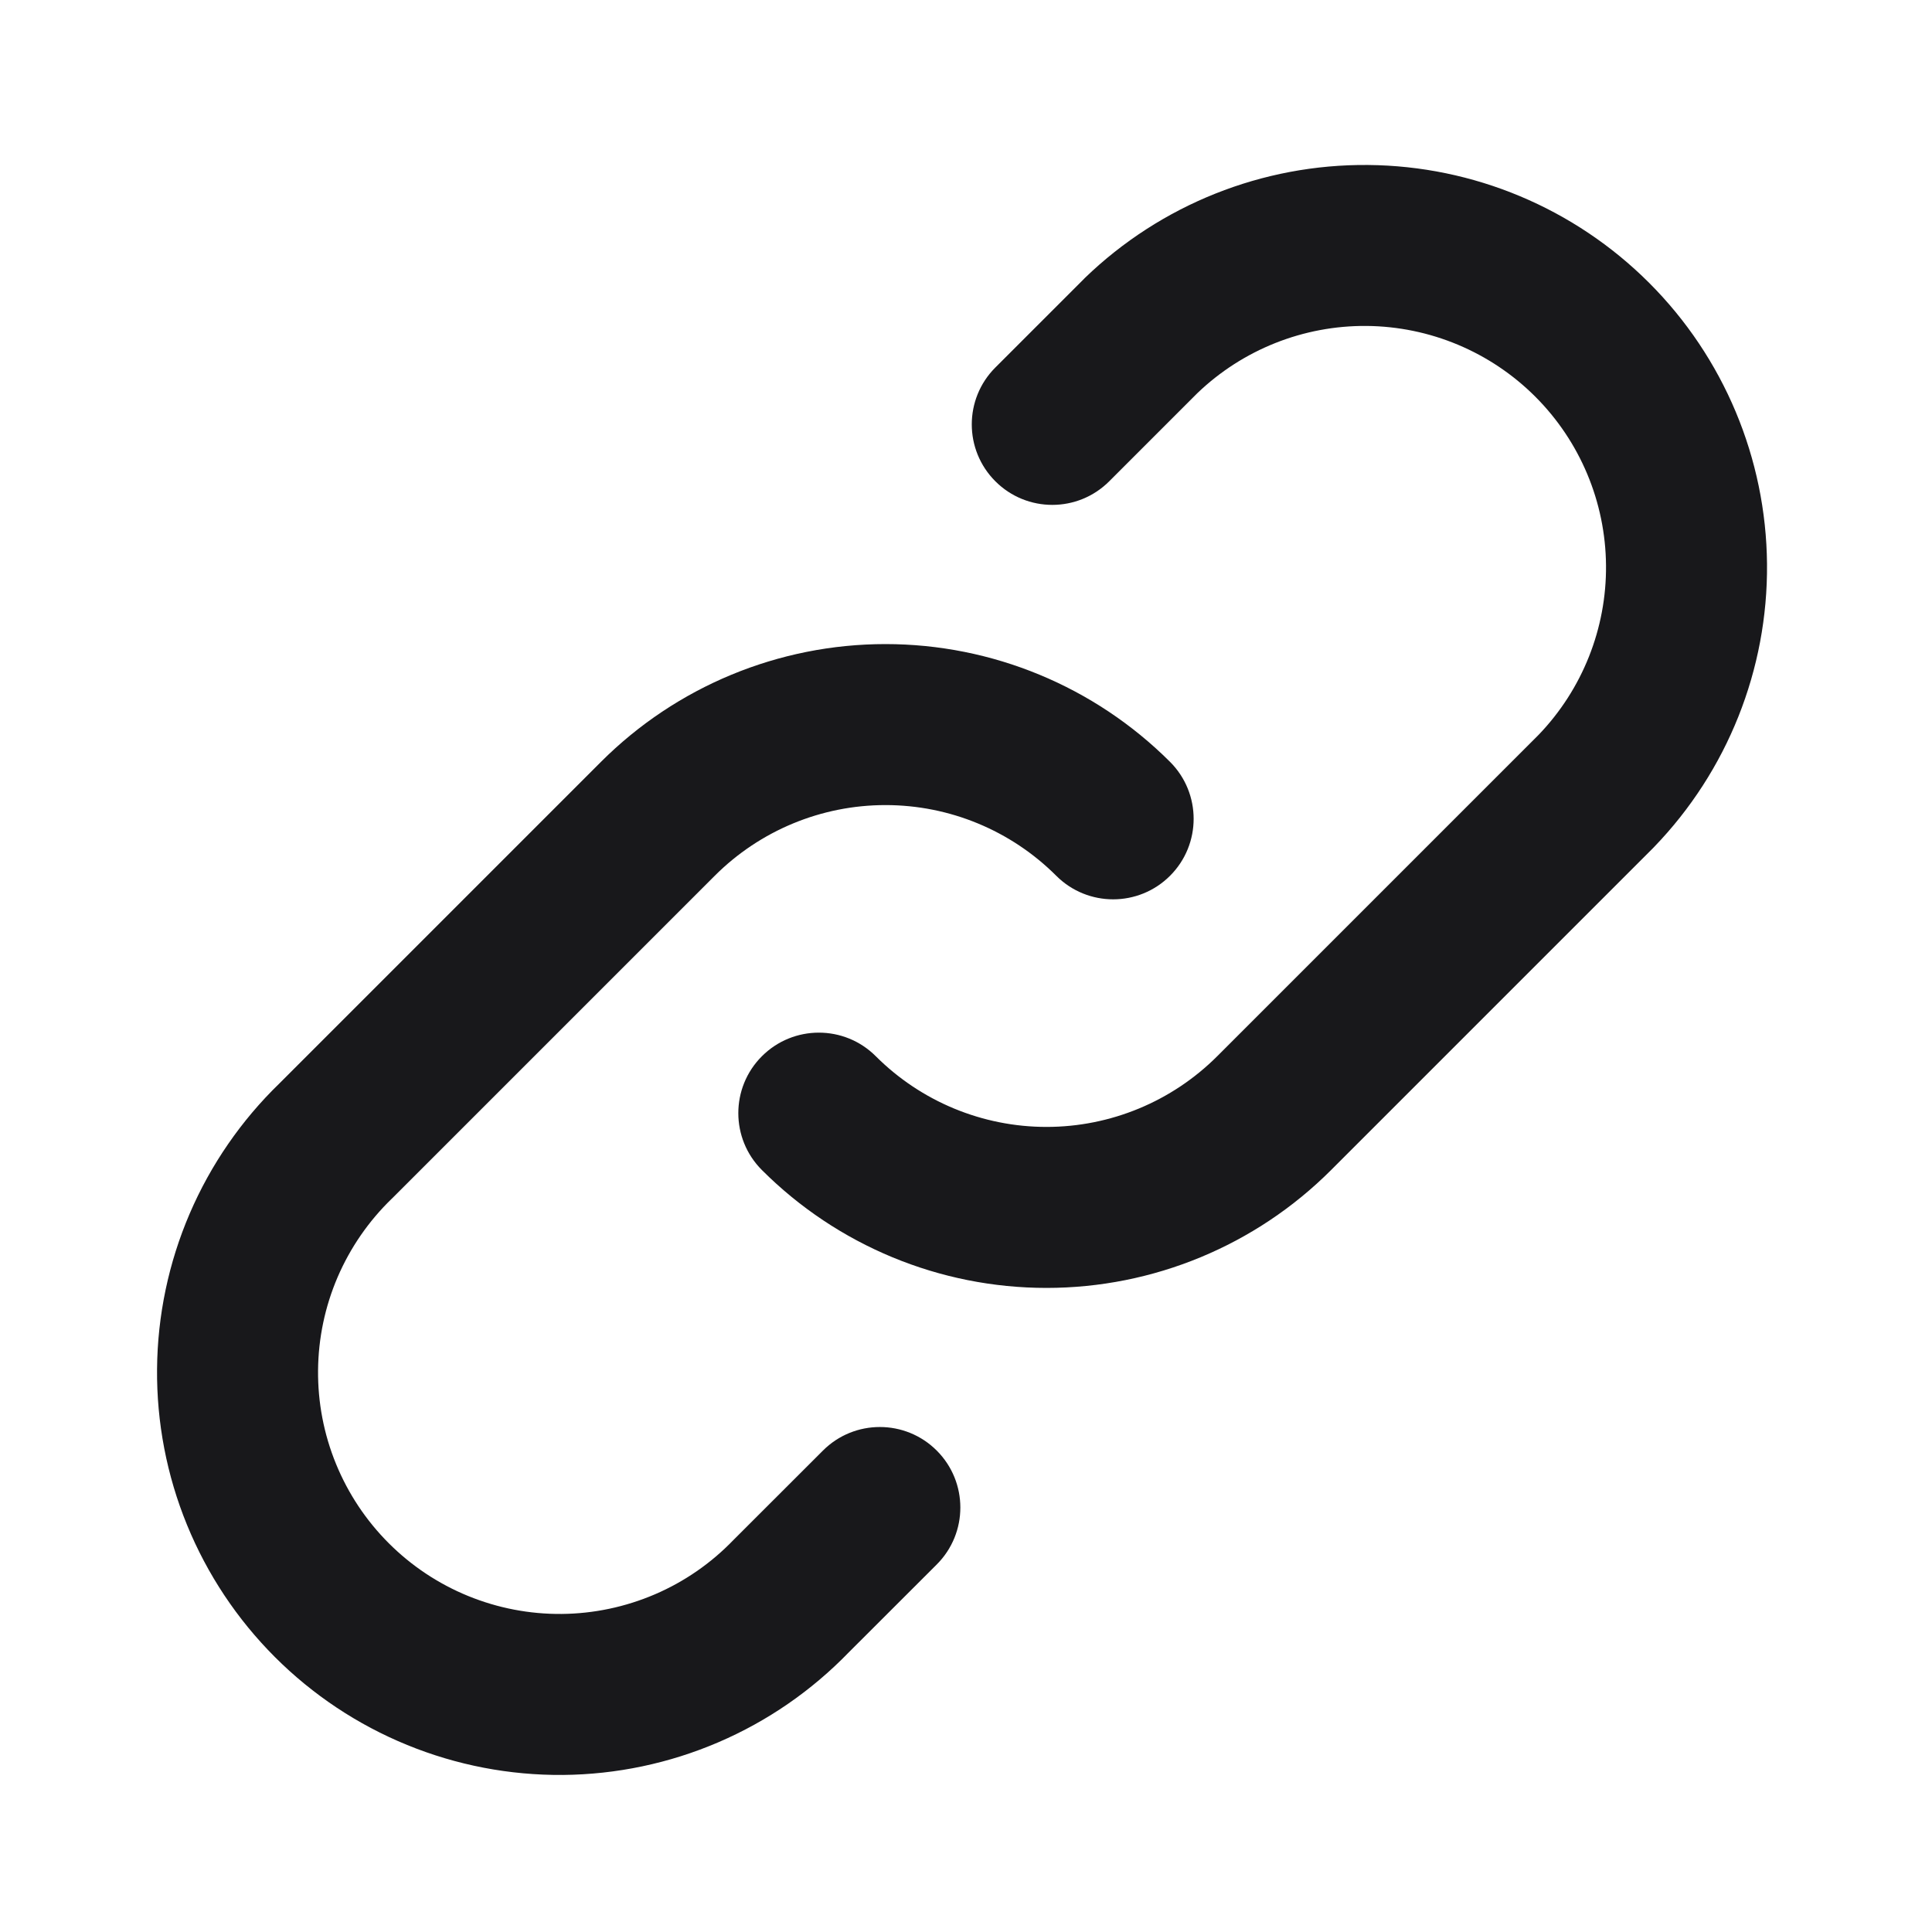 <svg xmlns="http://www.w3.org/2000/svg" width="48" height="48" viewBox="0 0 48 48" fill="none">
<path fill-rule="evenodd" clip-rule="evenodd" d="M26.954 6.905C28.84 5.084 31.366 4.076 33.988 4.099C36.61 4.121 39.118 5.173 40.972 7.027C42.827 8.881 43.878 11.389 43.901 14.011C43.924 16.633 42.916 19.159 41.094 21.045L41.07 21.07L33.07 29.07C31.195 30.945 28.651 31.998 26 31.998C23.348 31.998 20.805 30.945 18.93 29.07C18.148 28.289 18.148 27.023 18.929 26.242C19.71 25.461 20.977 25.46 21.758 26.241C22.883 27.366 24.409 27.998 26 27.998C27.591 27.998 29.116 27.366 30.241 26.242C30.241 26.242 30.241 26.242 30.241 26.242L38.228 18.255C39.314 17.124 39.915 15.614 39.901 14.046C39.888 12.473 39.257 10.968 38.144 9.855C37.032 8.743 35.527 8.112 33.953 8.098C32.386 8.085 30.875 8.685 29.745 9.771L27.558 11.958C26.777 12.739 25.511 12.739 24.73 11.958C23.948 11.177 23.948 9.911 24.73 9.13L26.93 6.93L26.954 6.905ZM14.93 18.929C16.805 17.055 19.348 16.002 22 16.002C24.651 16.002 27.194 17.055 29.07 18.929C29.851 19.71 29.851 20.977 29.07 21.758C28.289 22.539 27.023 22.539 26.242 21.758C25.116 20.633 23.591 20.002 22 20.002C20.409 20.002 18.883 20.633 17.758 21.758C17.758 21.758 17.758 21.758 17.758 21.758L9.758 29.758L9.733 29.782C9.16 30.336 8.703 30.998 8.388 31.73C8.074 32.462 7.909 33.249 7.902 34.046C7.895 34.843 8.046 35.633 8.348 36.37C8.65 37.108 9.095 37.777 9.659 38.341C10.222 38.904 10.892 39.35 11.629 39.651C12.367 39.953 13.157 40.105 13.954 40.098C14.75 40.091 15.537 39.925 16.27 39.611C17.002 39.297 17.664 38.84 18.217 38.266L18.242 38.241L20.446 36.039C21.227 35.258 22.494 35.259 23.274 36.04C24.055 36.822 24.055 38.088 23.273 38.869L21.081 41.059C20.161 42.008 19.063 42.765 17.848 43.286C16.628 43.81 15.316 44.086 13.988 44.098C12.661 44.109 11.344 43.856 10.115 43.353C8.886 42.851 7.769 42.108 6.83 41.169C5.891 40.23 5.149 39.114 4.646 37.885C4.143 36.656 3.89 35.339 3.902 34.011C3.913 32.684 4.189 31.371 4.713 30.151C5.235 28.937 5.992 27.838 6.941 26.918L14.93 18.929Z" fill="#18181B"/>
</svg>